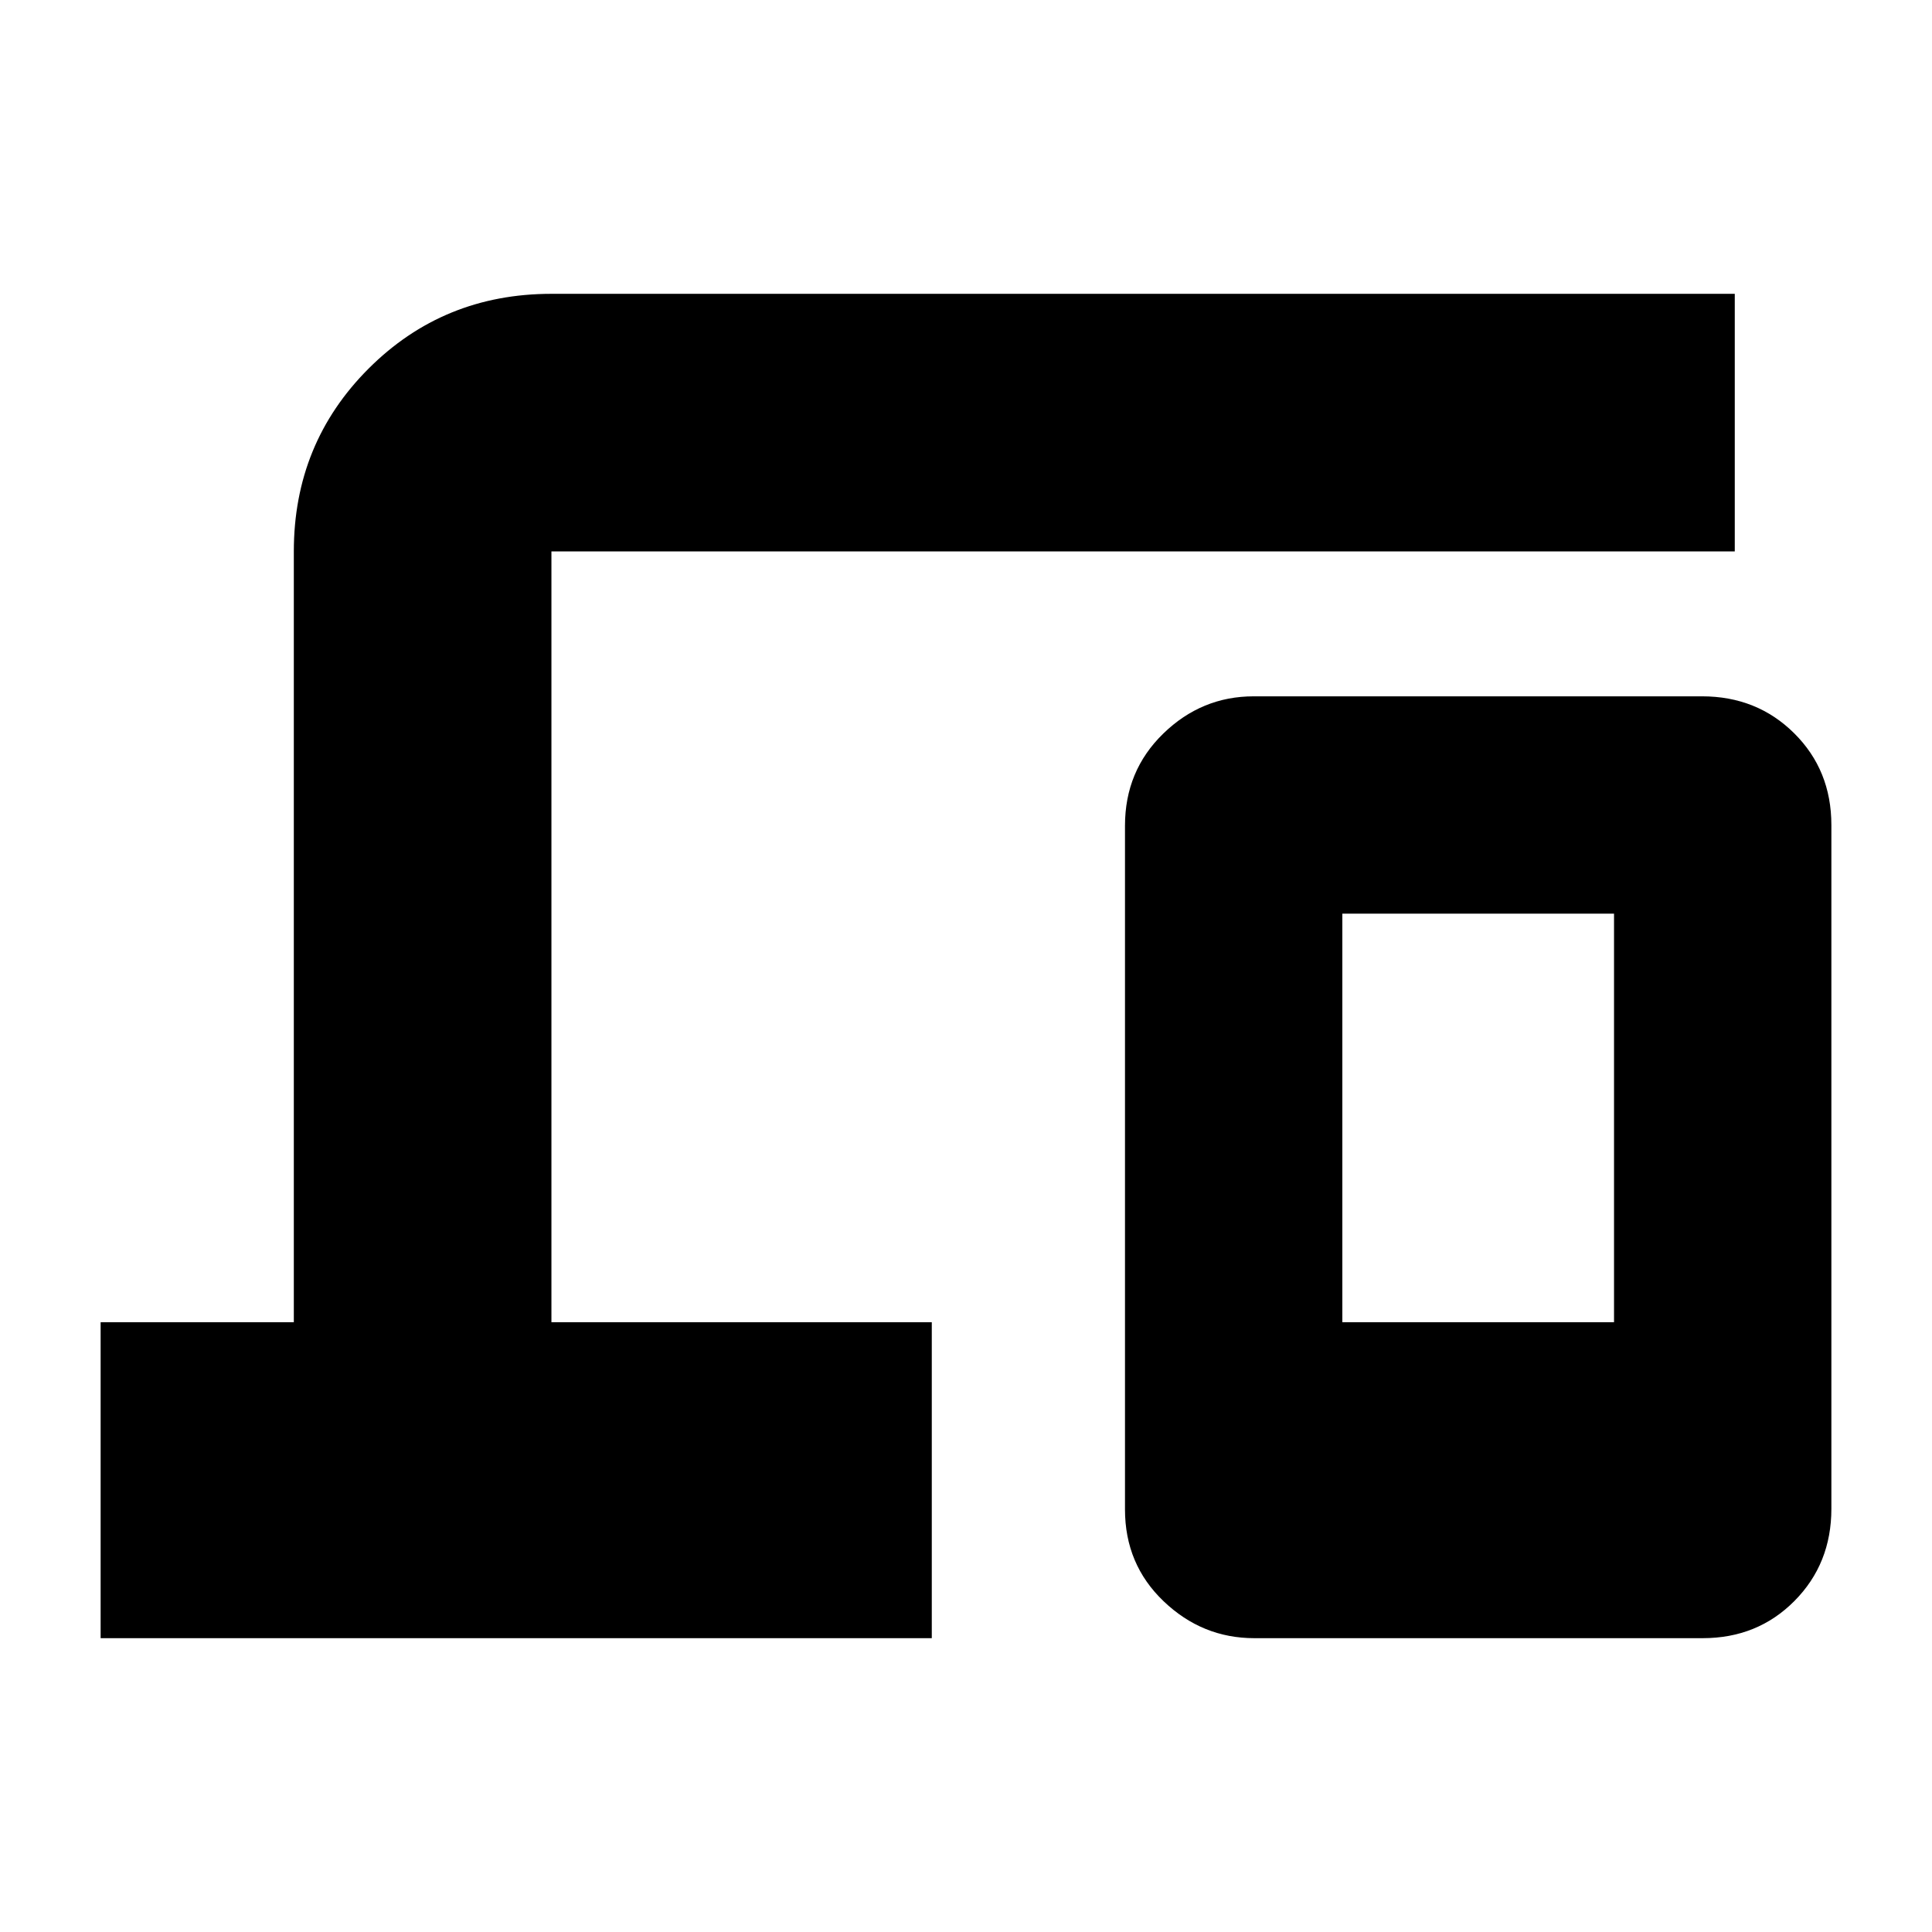 <svg xmlns="http://www.w3.org/2000/svg" height="20" viewBox="0 -960 960 960" width="20"><path d="M50-146v-157h96v-383q0-53.7 37.15-90.85Q220.3-814 274-814h588v128H274v383h189v157H50Zm573.28 0q-25.88 0-45.08-18.34T559-209.97v-339.74q0-27.29 19.04-45.79t44.92-18.5h222.76q27.28 0 45.78 18.34t18.5 45.63v339.74q0 27.29-18.34 45.79T846.04-146H623.28ZM667-303h135v-203H667v203Zm0 0h135-135Z"/></svg>